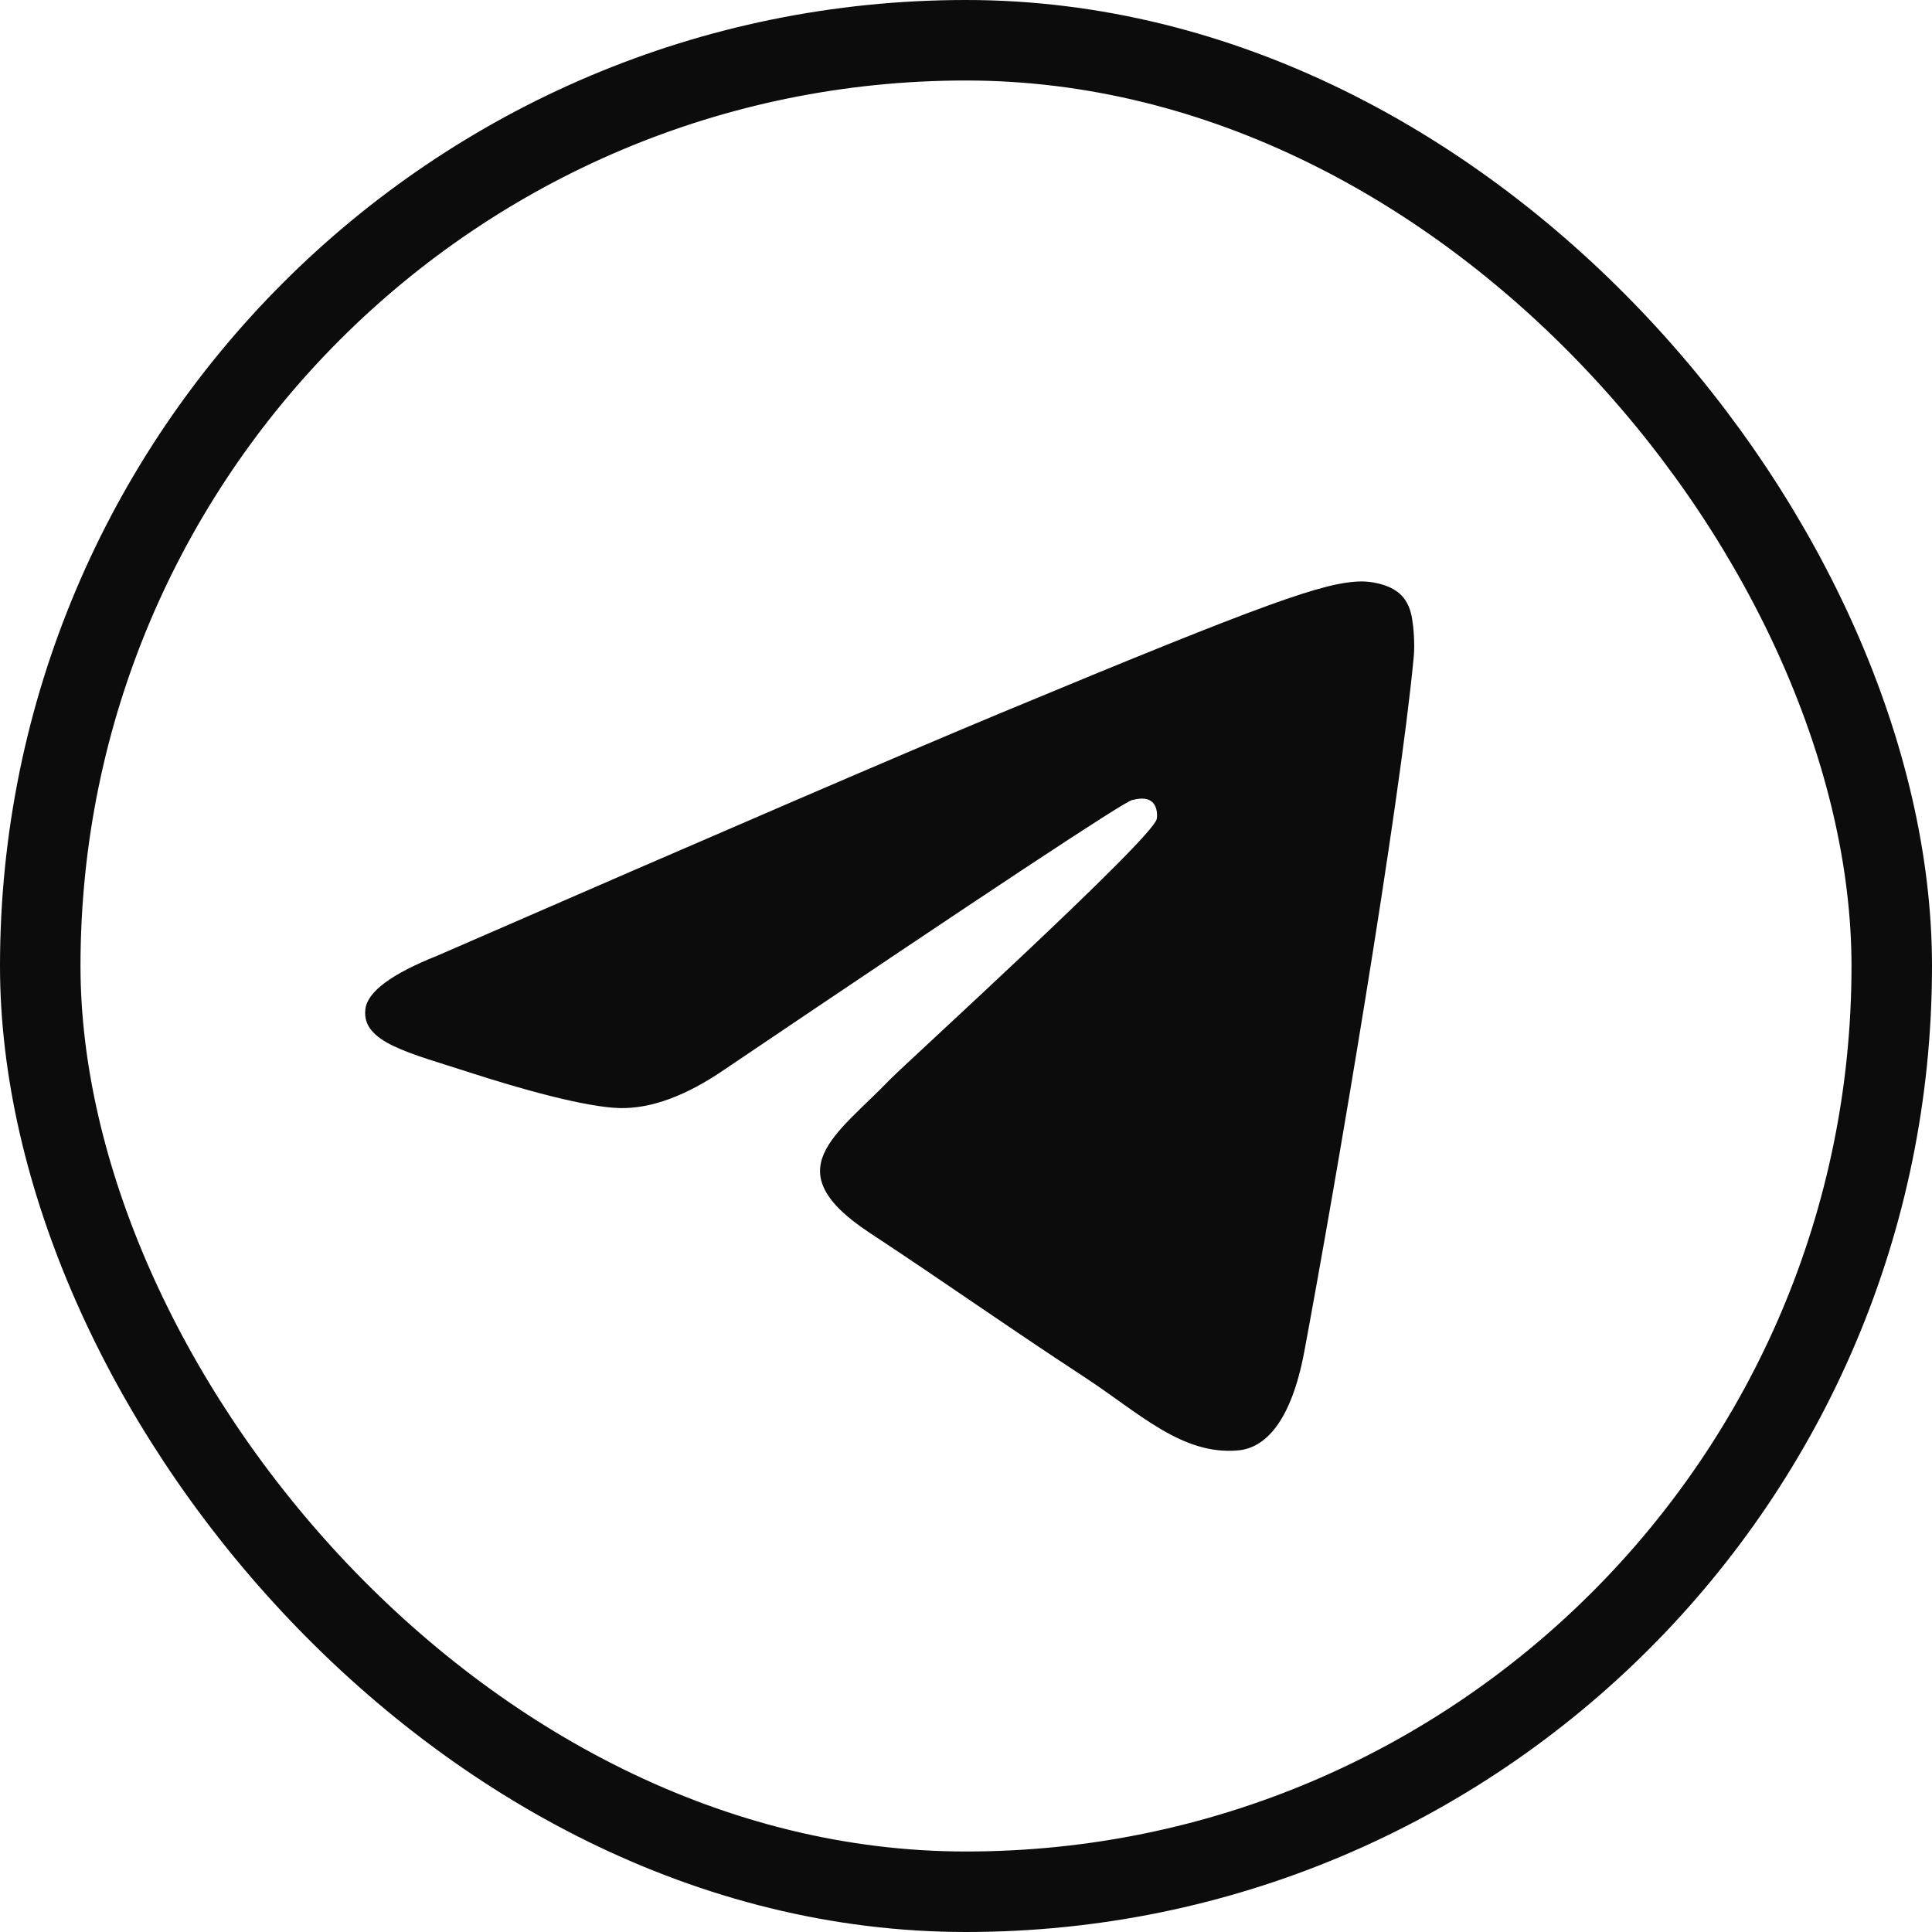 <svg width="24" height="24" viewBox="0 0 24 24" fill="none" xmlns="http://www.w3.org/2000/svg">
<rect x="0.5" y="0.5" width="23" height="23" rx="11.5" stroke="#0C0C0C"/>
<path fill-rule="evenodd" clip-rule="evenodd" d="M5.432 11.872C8.93 10.348 11.263 9.343 12.43 8.858C15.763 7.471 16.455 7.231 16.907 7.223C17.006 7.221 17.228 7.246 17.372 7.362C17.493 7.461 17.526 7.594 17.542 7.687C17.558 7.781 17.578 7.993 17.562 8.16C17.382 10.057 16.6 14.662 16.203 16.787C16.035 17.686 15.703 17.988 15.383 18.017C14.686 18.081 14.157 17.557 13.482 17.114C12.426 16.422 11.829 15.991 10.804 15.315C9.619 14.535 10.387 14.106 11.062 13.404C11.239 13.221 14.309 10.428 14.369 10.175C14.376 10.143 14.383 10.025 14.313 9.963C14.243 9.9 14.139 9.921 14.064 9.938C13.959 9.962 12.271 11.078 9.003 13.284C8.524 13.613 8.09 13.773 7.701 13.765C7.273 13.755 6.449 13.522 5.836 13.323C5.085 13.079 4.487 12.95 4.539 12.535C4.566 12.319 4.864 12.098 5.432 11.872Z" fill="#0C0C0C"/>
</svg>
